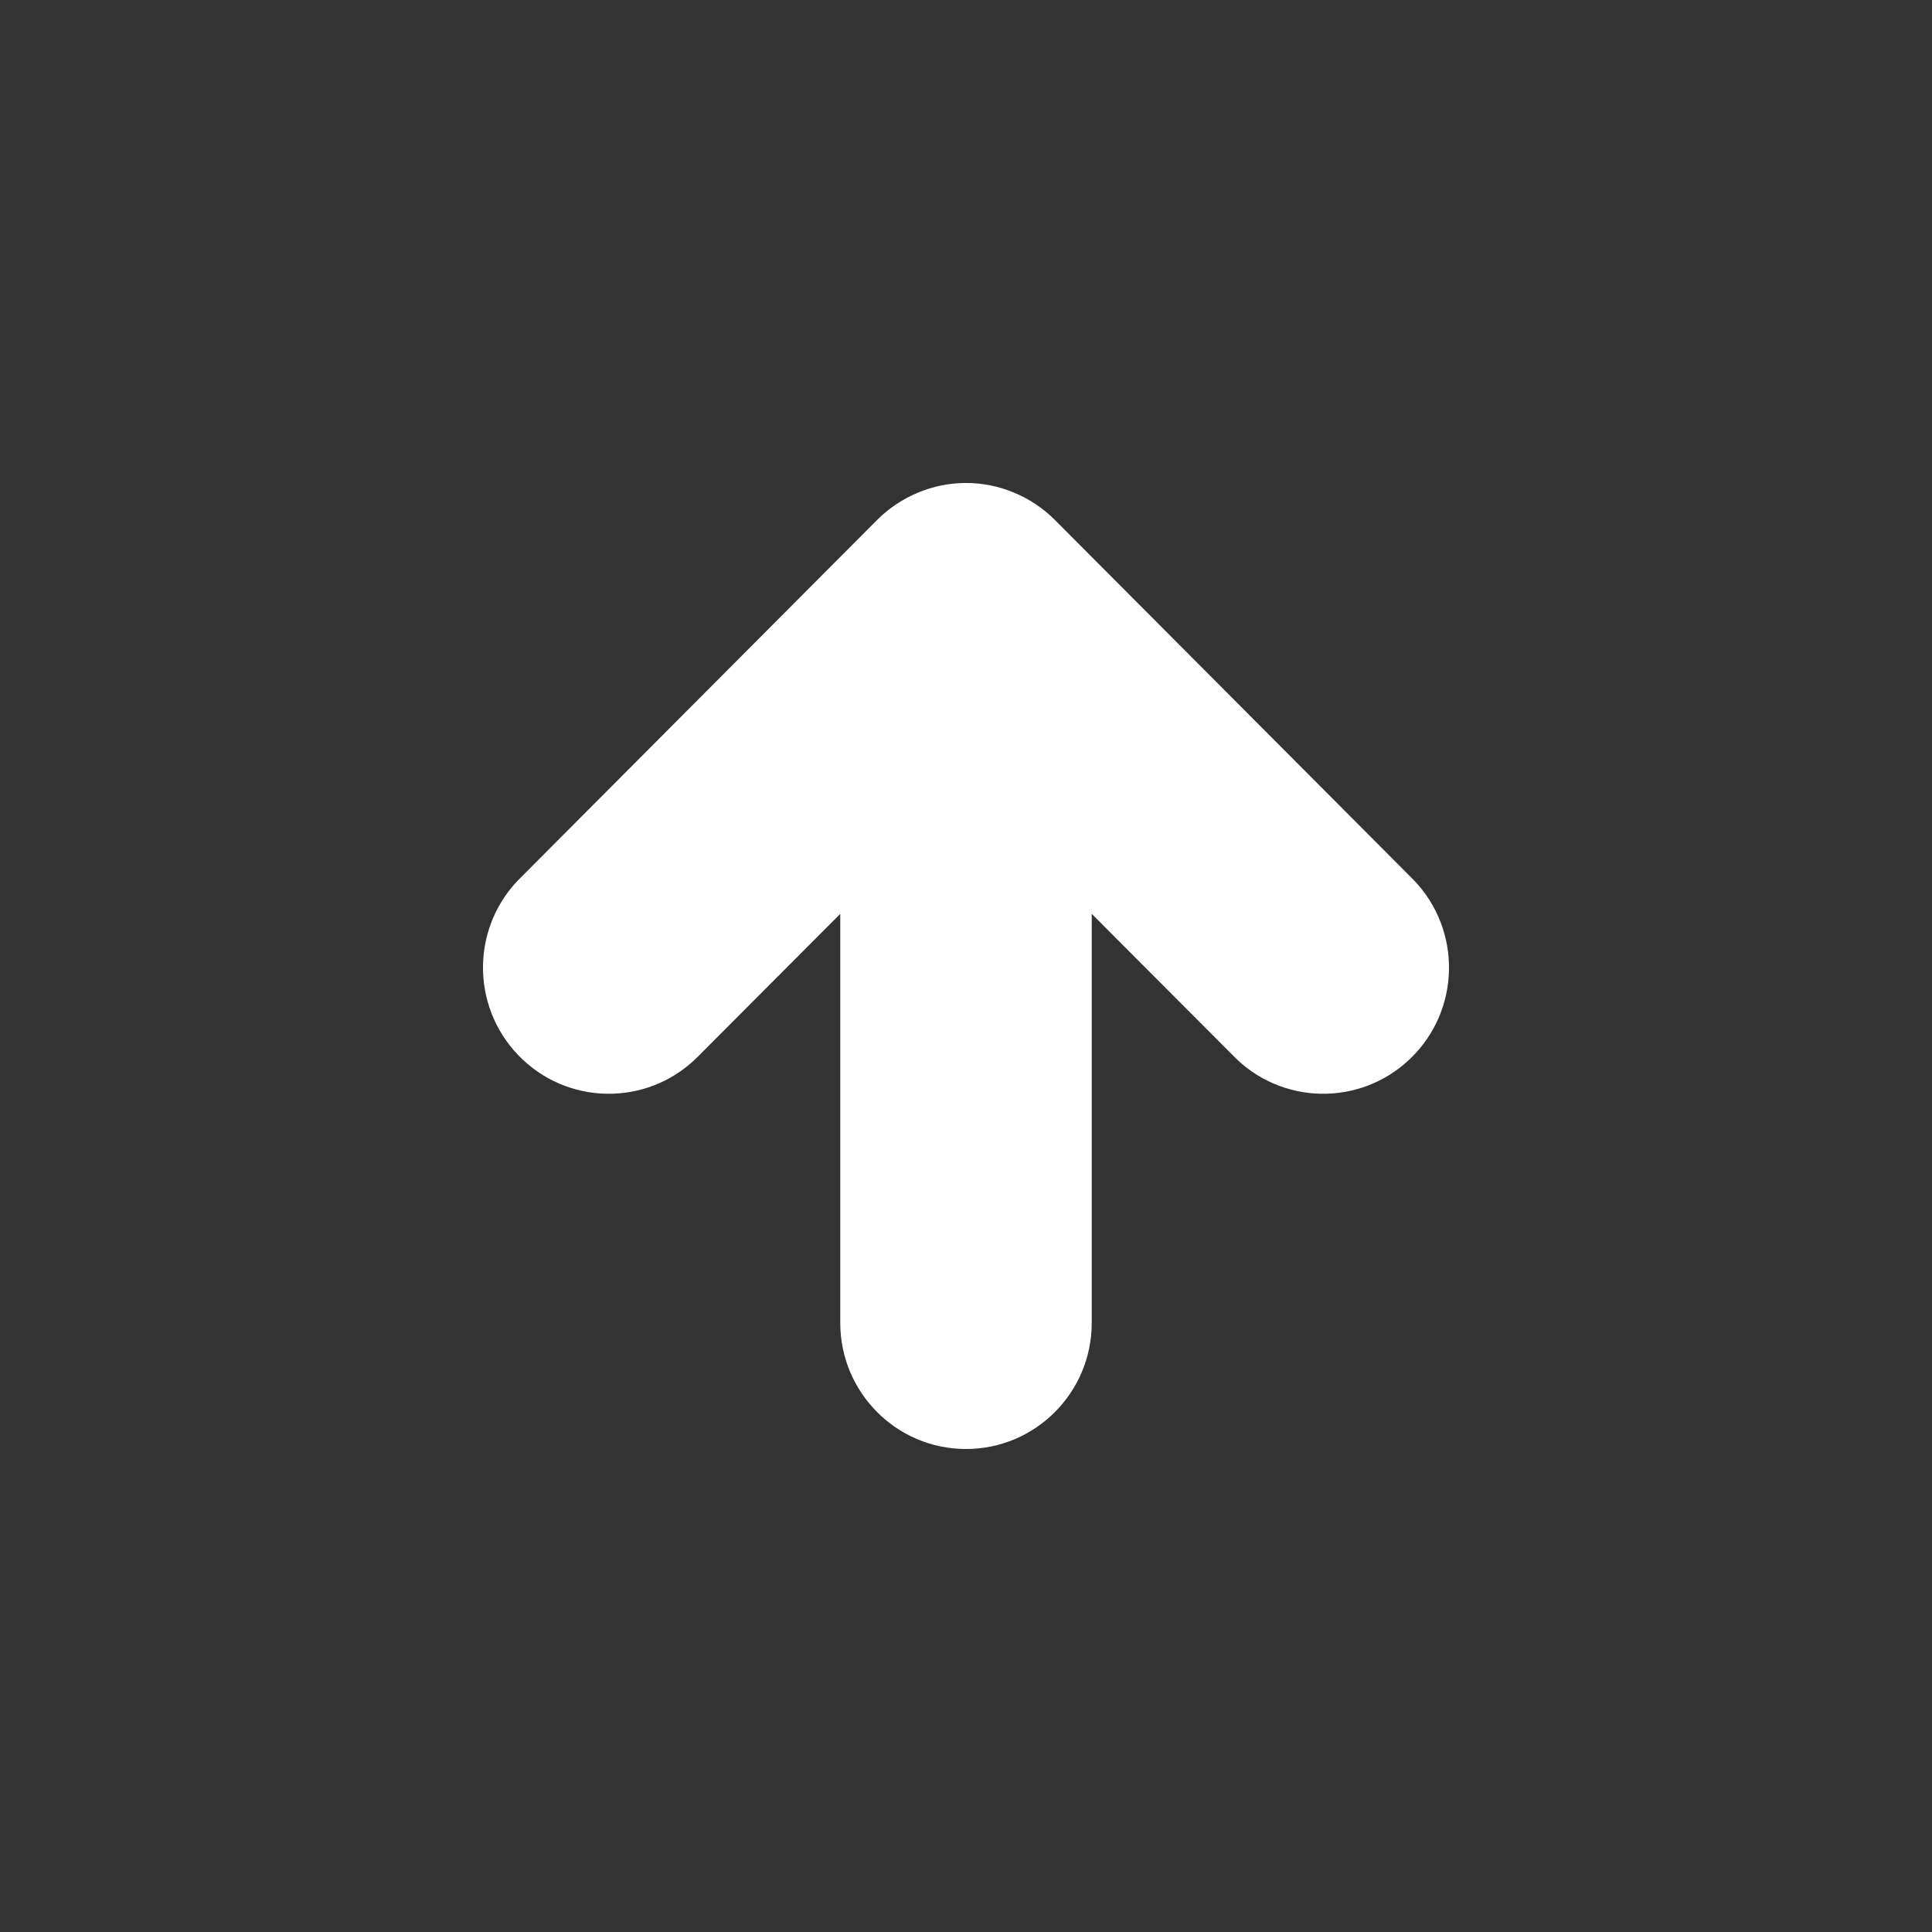 <?xml version="1.0" encoding="UTF-8"?>
<svg width="24px" height="24px" viewBox="0 0 24 24" version="1.1" xmlns="http://www.w3.org/2000/svg" xmlns:xlink="http://www.w3.org/1999/xlink">
    <rect x="0" y="0" width="24" height="24" fill="#333333" stroke="none"/>
    <!-- Generator: Sketch 61.2 (89653) - https://sketch.com -->
    <title>icon/arrow-up</title>
    <desc>Created with Sketch.</desc>
    <g id="icon/arrow-up" stroke="none" stroke-width="1" fill="none" fill-rule="evenodd">
        <g id="Group-4">
            <rect id="Rectangle" x="0" y="0" width="24" height="24"></rect>
            <path fill="#fff" d="M6.477,13.107 L10.894,17.539 C11.038,17.684 11.21,17.799 11.398,17.878 C11.783,18.041 12.217,18.041 12.602,17.878 C12.79,17.799 12.962,17.684 13.106,17.539 L17.523,13.107 C18.144,12.506 18.161,11.514 17.561,10.891 C16.962,10.269 15.973,10.251 15.352,10.853 C15.339,10.865 15.327,10.878 15.314,10.891 L13.562,12.648 L13.562,7.567 C13.562,6.702 12.863,6 12,6 C11.137,6 10.438,6.702 10.438,7.567 L10.438,12.648 L8.686,10.891 C8.087,10.269 7.098,10.251 6.477,10.853 C5.856,11.454 5.839,12.446 6.439,13.069 C6.451,13.082 6.464,13.095 6.477,13.107 Z" id="Path" class="fill-color" fill-rule="nonzero" transform="translate(12, 12) rotate(-180) translate(-12, -12) "></path>
        </g>
    </g>
</svg>